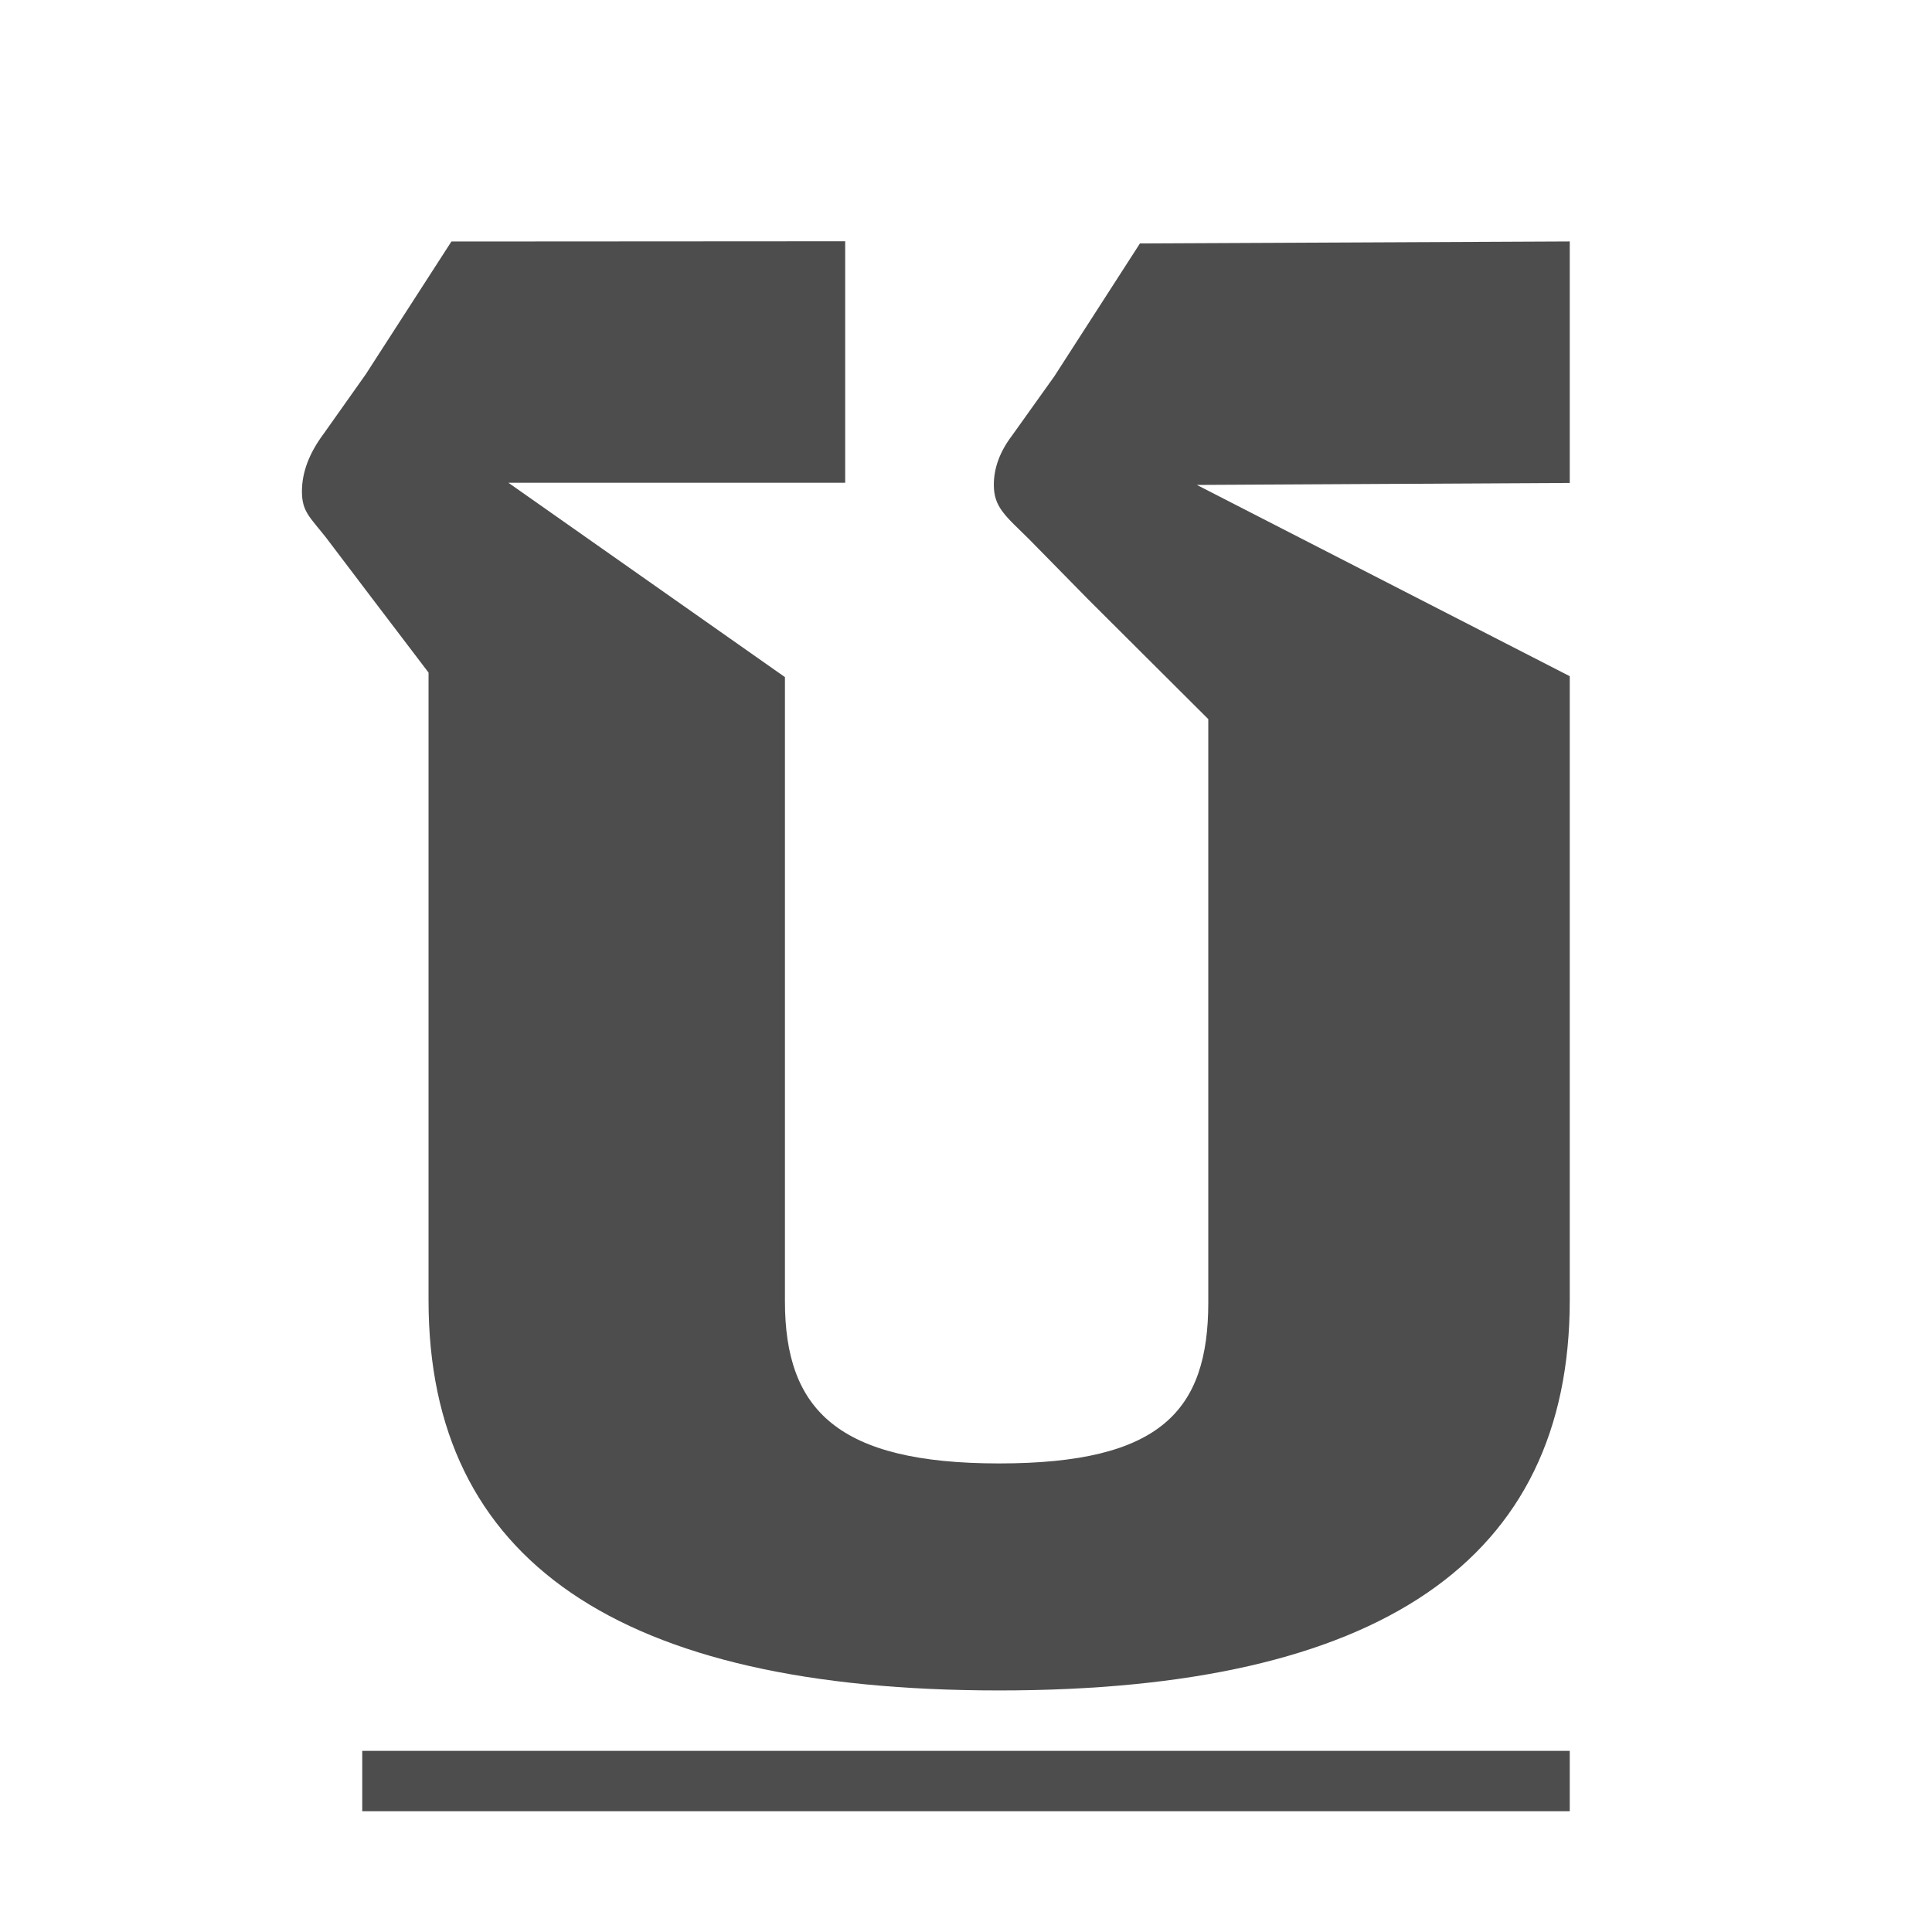 <svg viewBox="0 0 32 32" xmlns="http://www.w3.org/2000/svg"><path d="m7.477 4-1.42 2.201-.695.982c-.239.32-.361.637-.361.957 0 .333.132.426.396.76l.758 1 .943 1.24v10.398c0 4.307 3.151 6.461 9.451 6.461 6.301 0 9.451-2.154 9.451-6.461v-10.338l-6.176-3.168 6.176-.033v-4l-7.119.033-1.418 2.201-.701.982c-.202.267-.301.536-.301.816 0 .373.195.516.586.902l.98.998 1.986 1.98v9.66c0 1.8-.793 2.668-3.465 2.668-2.671 0-3.547-.886-3.547-2.686v-10.338l-4.58-3.219h5.578v-4zm-1.477 25v1h20v-1z" fill="#4d4d4d" stroke-width=".949"/></svg>